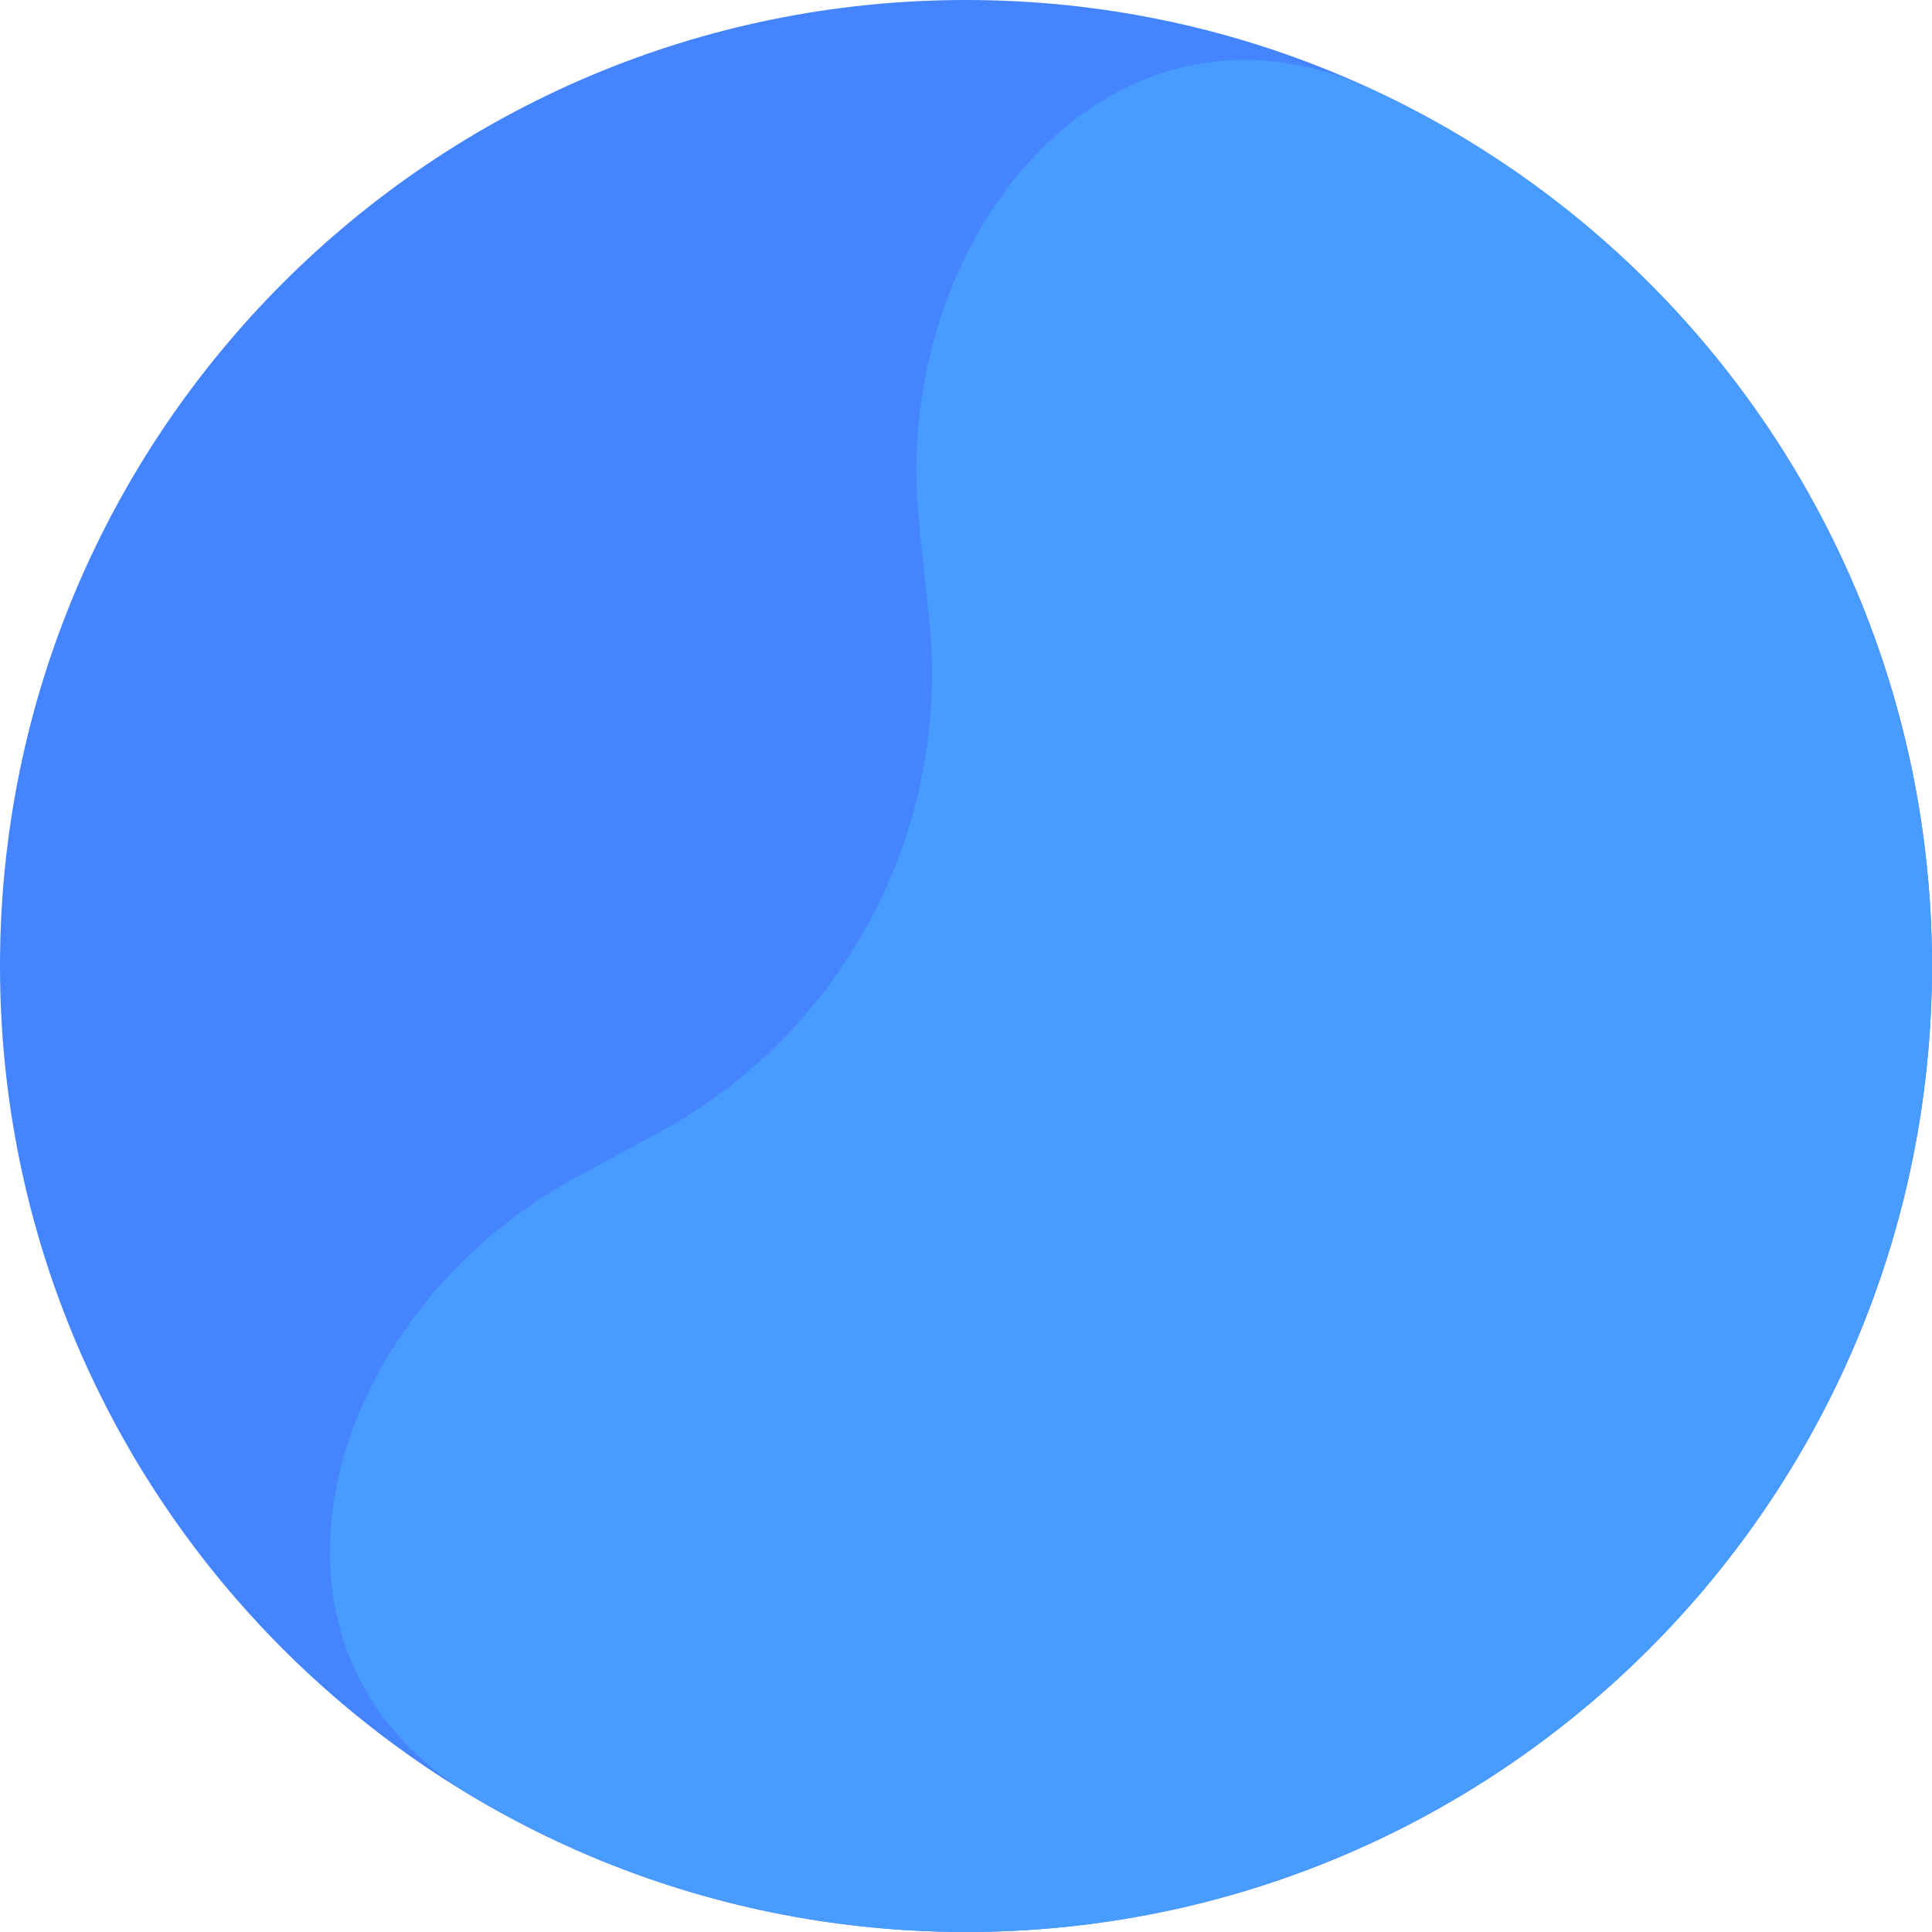 <svg width="512" height="512" viewBox="0 0 512 512" fill="none" xmlns="http://www.w3.org/2000/svg">
<path d="M511.999 255.999C511.999 397.384 397.384 511.999 255.999 511.999C114.615 511.999 0 397.384 0 255.999C0 114.615 114.615 0 255.999 0C397.384 0 511.999 114.615 511.999 255.999Z" fill="#4584FF"/>
<path d="M152.516 312.123C85.386 348.53 60.019 437.546 125.765 476.396V476.396C165.69 499.989 211.274 512.293 257.648 511.995C304.021 511.696 349.443 498.807 389.061 474.703C428.68 450.599 461.006 416.186 482.588 375.139C504.171 334.093 514.198 287.955 511.598 241.653C508.999 195.351 493.872 150.625 467.831 112.252C441.791 73.878 405.816 43.299 363.749 23.781V23.781C294.476 -8.362 235.52 62.993 243.579 138.934L246.229 163.908C252.143 219.638 223.858 273.433 174.593 300.151L152.516 312.123Z" fill="#489CFF"/>
</svg>
